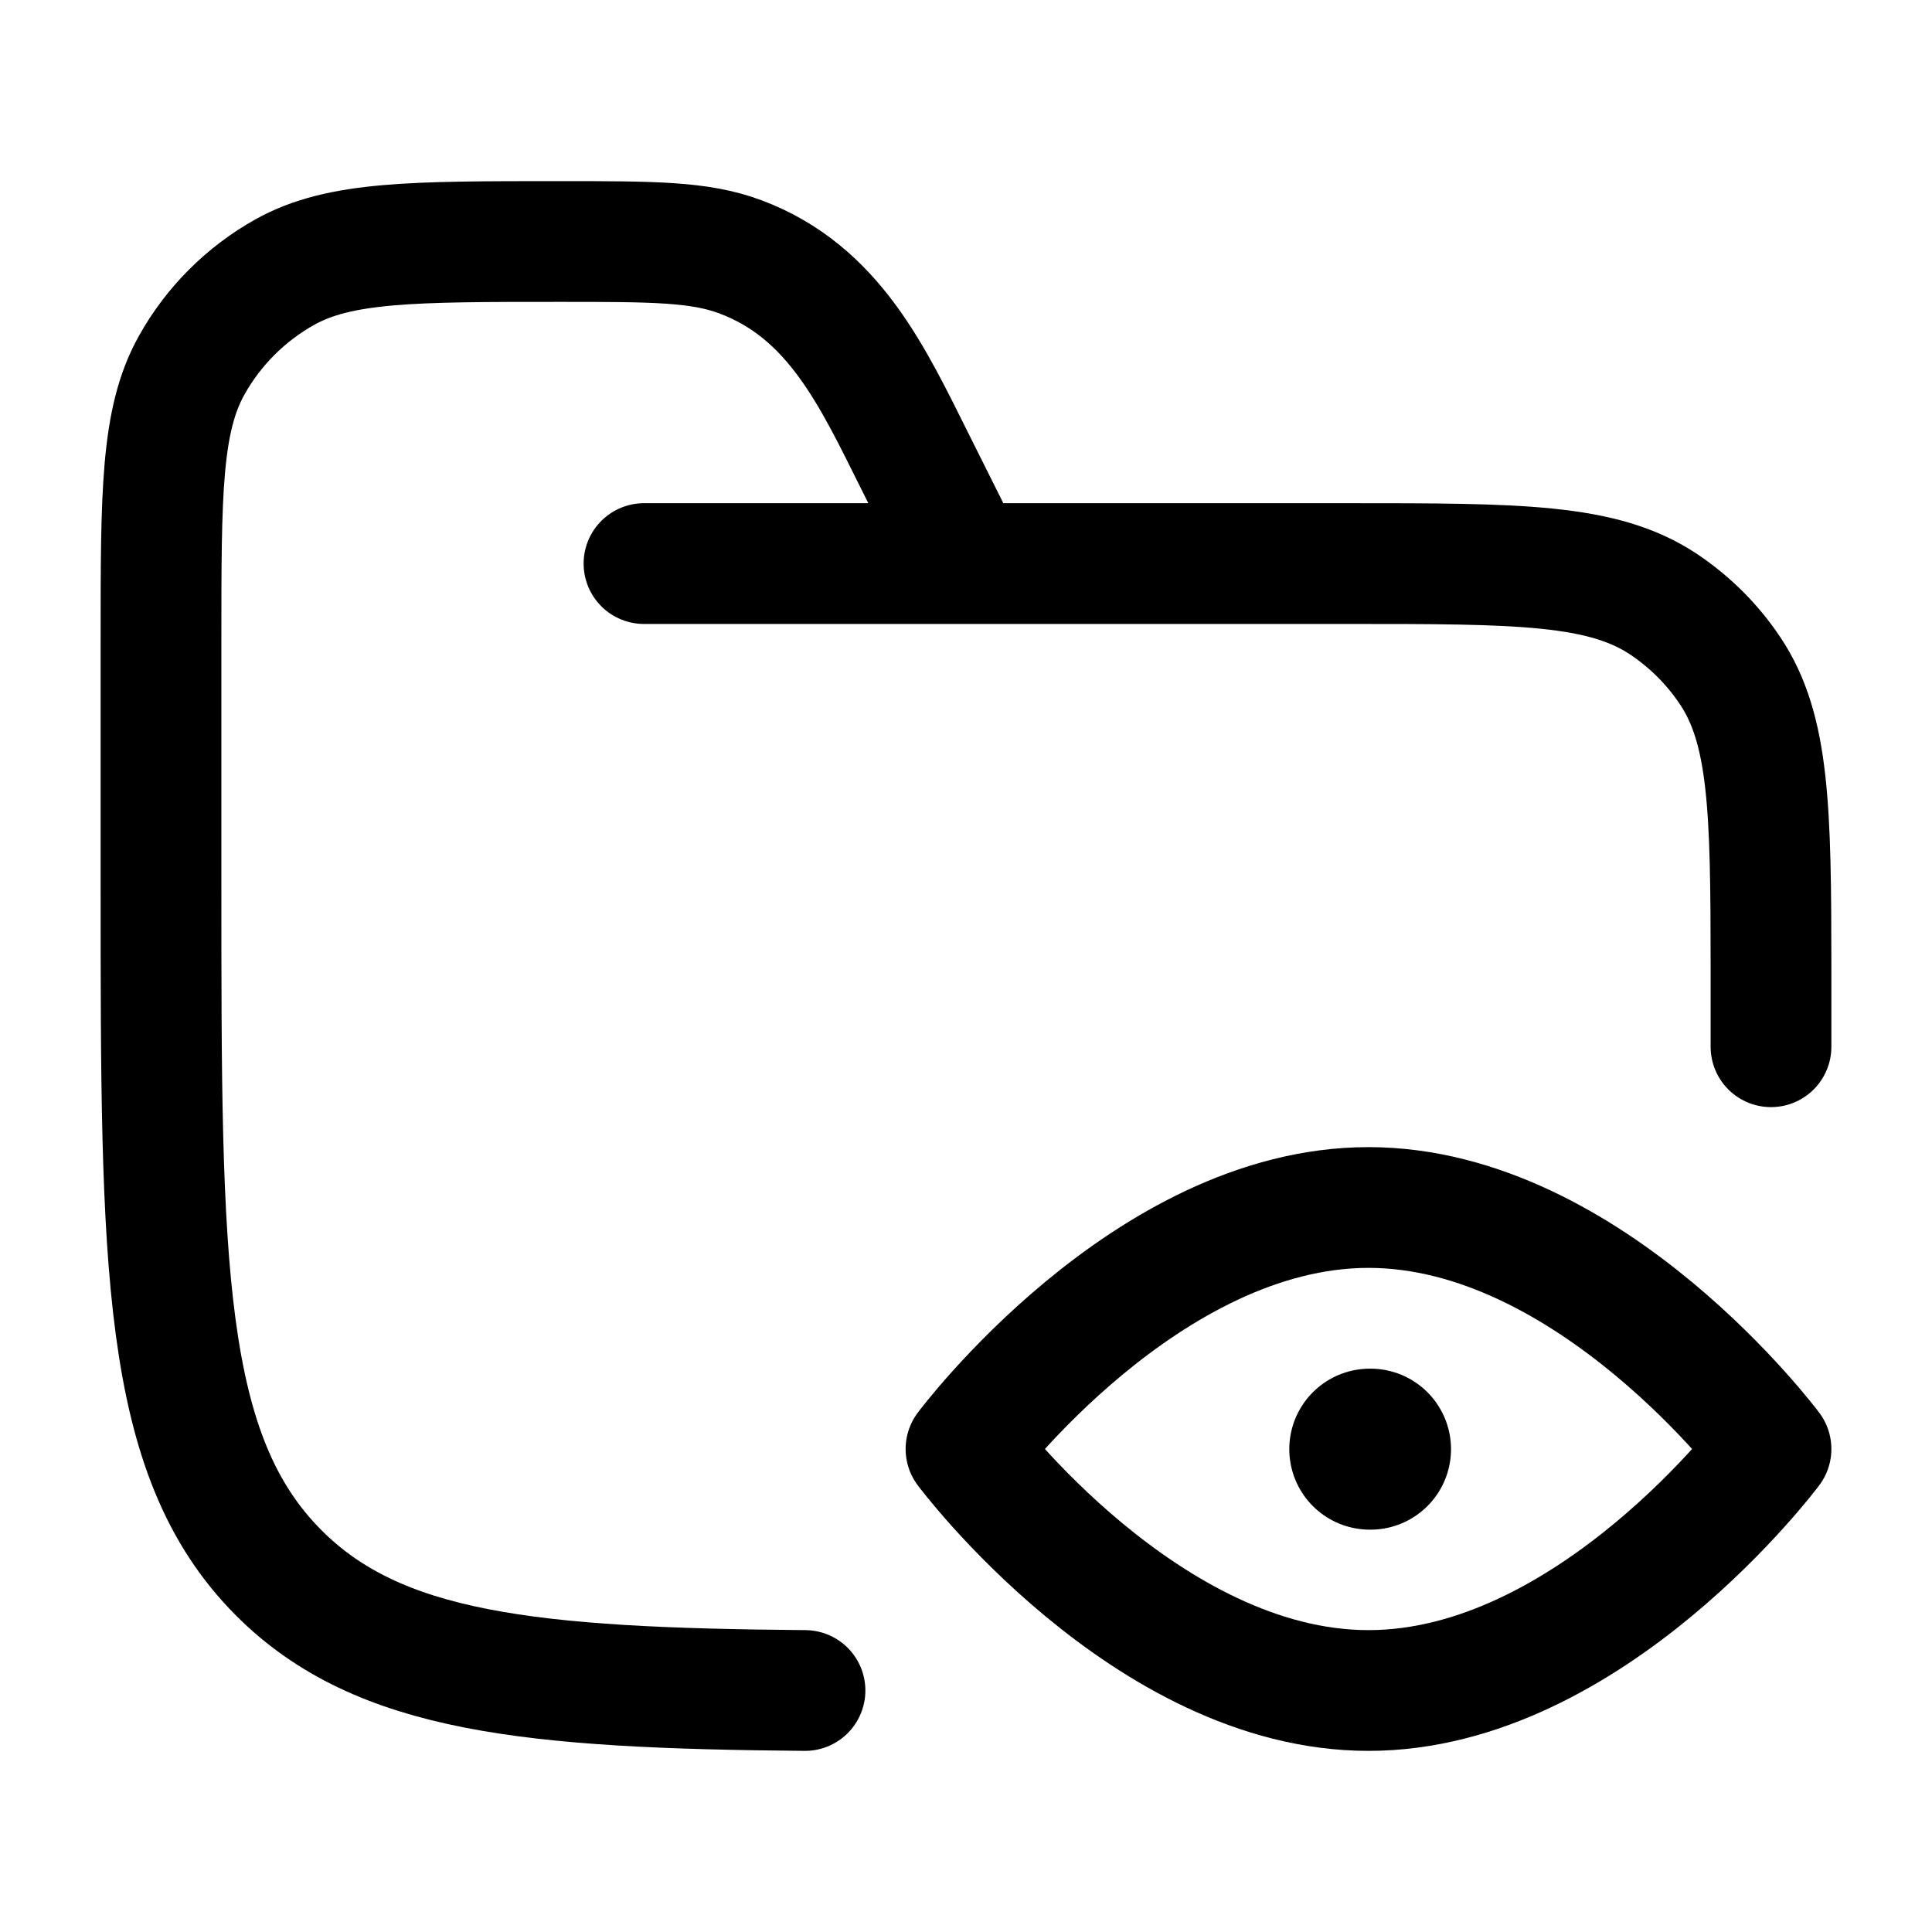 <svg width="24" height="24" viewBox="0 0 24 24" fill="none" xmlns="http://www.w3.org/2000/svg">
    <path class="pr-icon-duotone-secondary" d="M13.25 21H12C7.286 21 4.929 21 3.464 19.535C2 18.071 2 15.714 2 11V7.944C2 6.128 2 5.22 2.38 4.538C2.651 4.052 3.052 3.651 3.538 3.38C4.22 3 5.128 3 6.944 3C8.108 3 8.69 3 9.199 3.191C10.308 3.607 10.796 4.586 11.293 5.586C11.318 5.635 11.342 5.684 11.367 5.733L12 7H16.75C18.857 7 19.91 7 20.667 7.506C20.994 7.724 21.276 8.006 21.494 8.333C22 9.09 22 10.143 22 12.25C22 14.803 22 16.427 21.676 17.609C20.96 16.796 19.137 15 17 15C14.239 15 12 18 12 18C12 18 13.942 20.603 16.44 20.96C15.568 21 14.525 21 13.25 21Z"/>
    <path d="M8 7.001H16.75C18.857 7.001 19.91 7.001 20.667 7.507C20.994 7.726 21.276 8.007 21.494 8.335C21.98 9.061 21.999 10.061 22 12.003V13.003M12 7.001L11.367 5.734C10.842 4.684 10.362 3.627 9.199 3.191C8.69 3 8.108 3 6.944 3C5.128 3 4.22 3 3.538 3.38C3.052 3.652 2.651 4.053 2.38 4.539C2 5.22 2 6.129 2 7.946V11.002C2 15.718 2 18.075 3.464 19.54C4.705 20.782 6.587 20.971 10 21" stroke="currentColor" stroke-width="1.5" stroke-linecap="round"/>
    <path d="M17 21C19.761 21 22 18 22 18C22 18 19.761 15 17 15C14.239 15 12 18 12 18C12 18 14.239 21 17 21Z" stroke="currentColor" stroke-width="1.5" stroke-linejoin="round"/>
    <path d="M17.016 18.002H17.025" stroke="currentColor" stroke-width="2" stroke-linecap="round" stroke-linejoin="round"/>
</svg>
